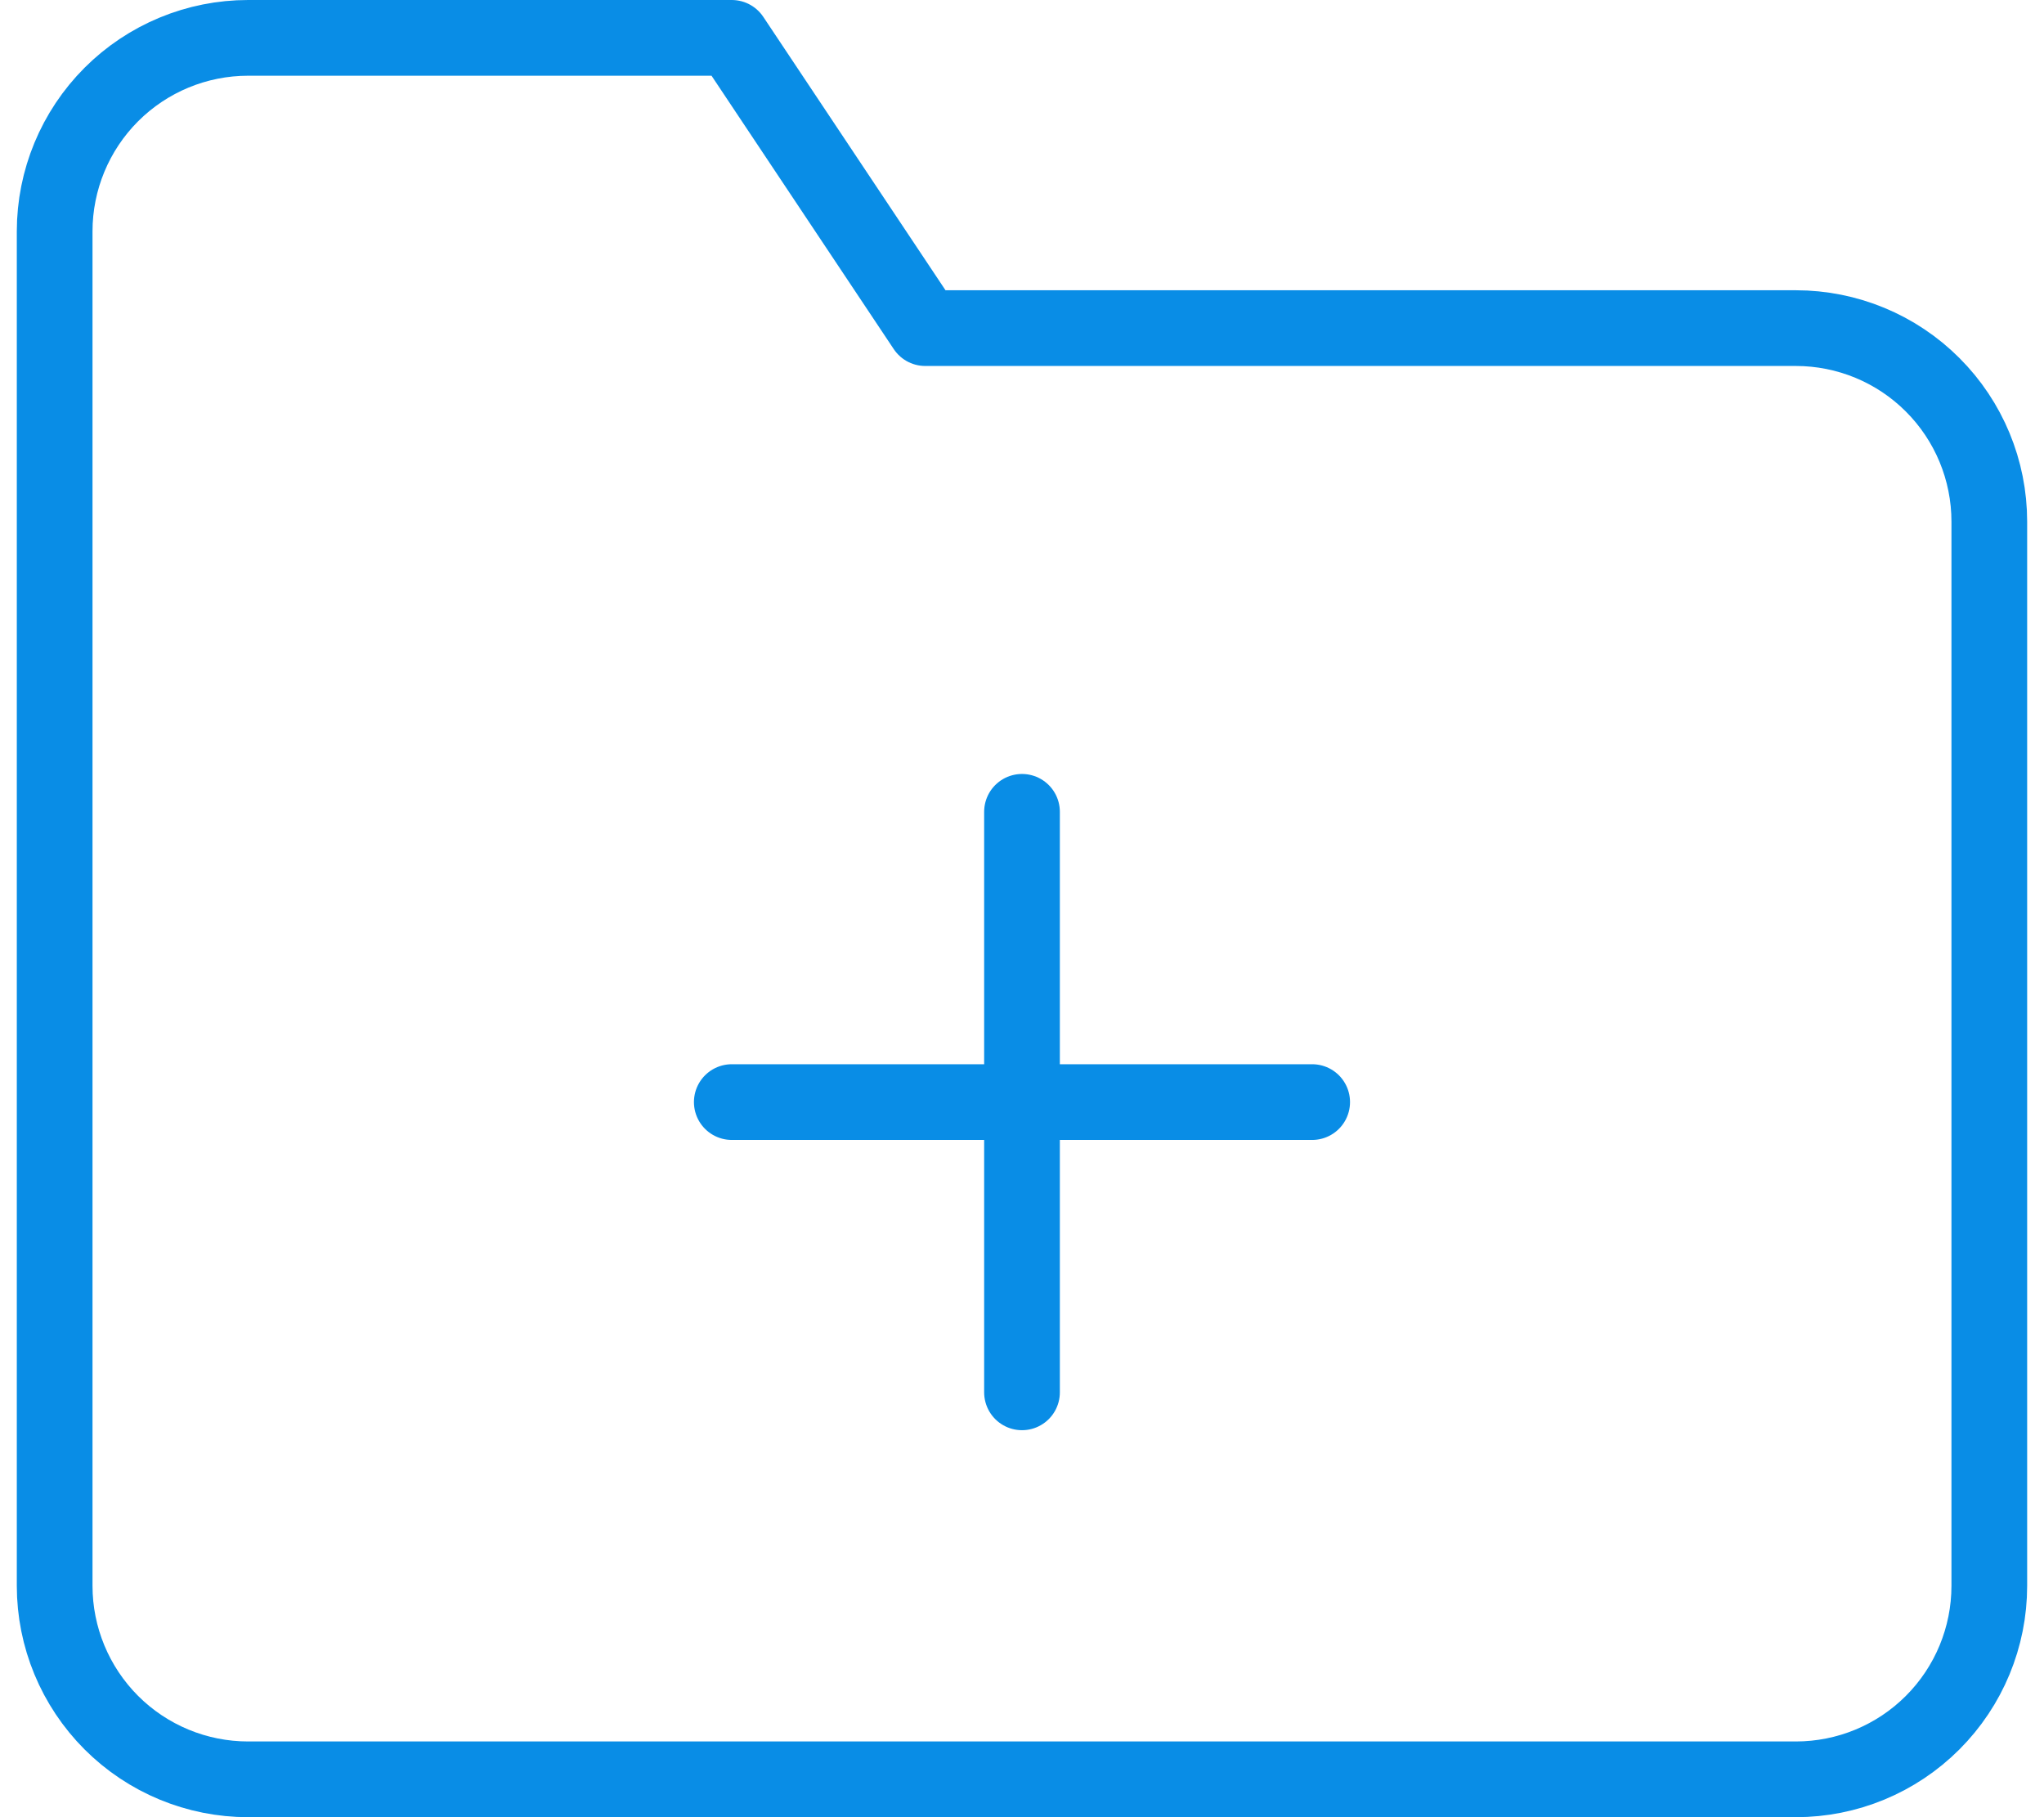 <svg width="54" height="48" viewBox="0 0 54 48" fill="none" xmlns="http://www.w3.org/2000/svg">
<path d="M52.555 41.889C52.555 43.244 52.017 44.544 51.058 45.503C50.1 46.462 48.8 47 47.444 47H6.555C5.2 47 3.9 46.462 2.941 45.503C1.983 44.544 1.444 43.244 1.444 41.889V6.111C1.444 4.756 1.983 3.456 2.941 2.497C3.9 1.538 5.2 1 6.555 1H19.333L24.444 8.667H47.444C48.8 8.667 50.1 9.205 51.058 10.164C52.017 11.122 52.555 12.422 52.555 13.778V41.889Z" stroke="#098DE6" stroke-width="2" stroke-linecap="round" stroke-linejoin="round"/>
<path d="M27 21.444V36.778" stroke="#098DE6" stroke-width="2" stroke-linecap="round" stroke-linejoin="round"/>
<path d="M19.333 29.111H34.666" stroke="#098DE6" stroke-width="2" stroke-linecap="round" stroke-linejoin="round"/>
</svg>
